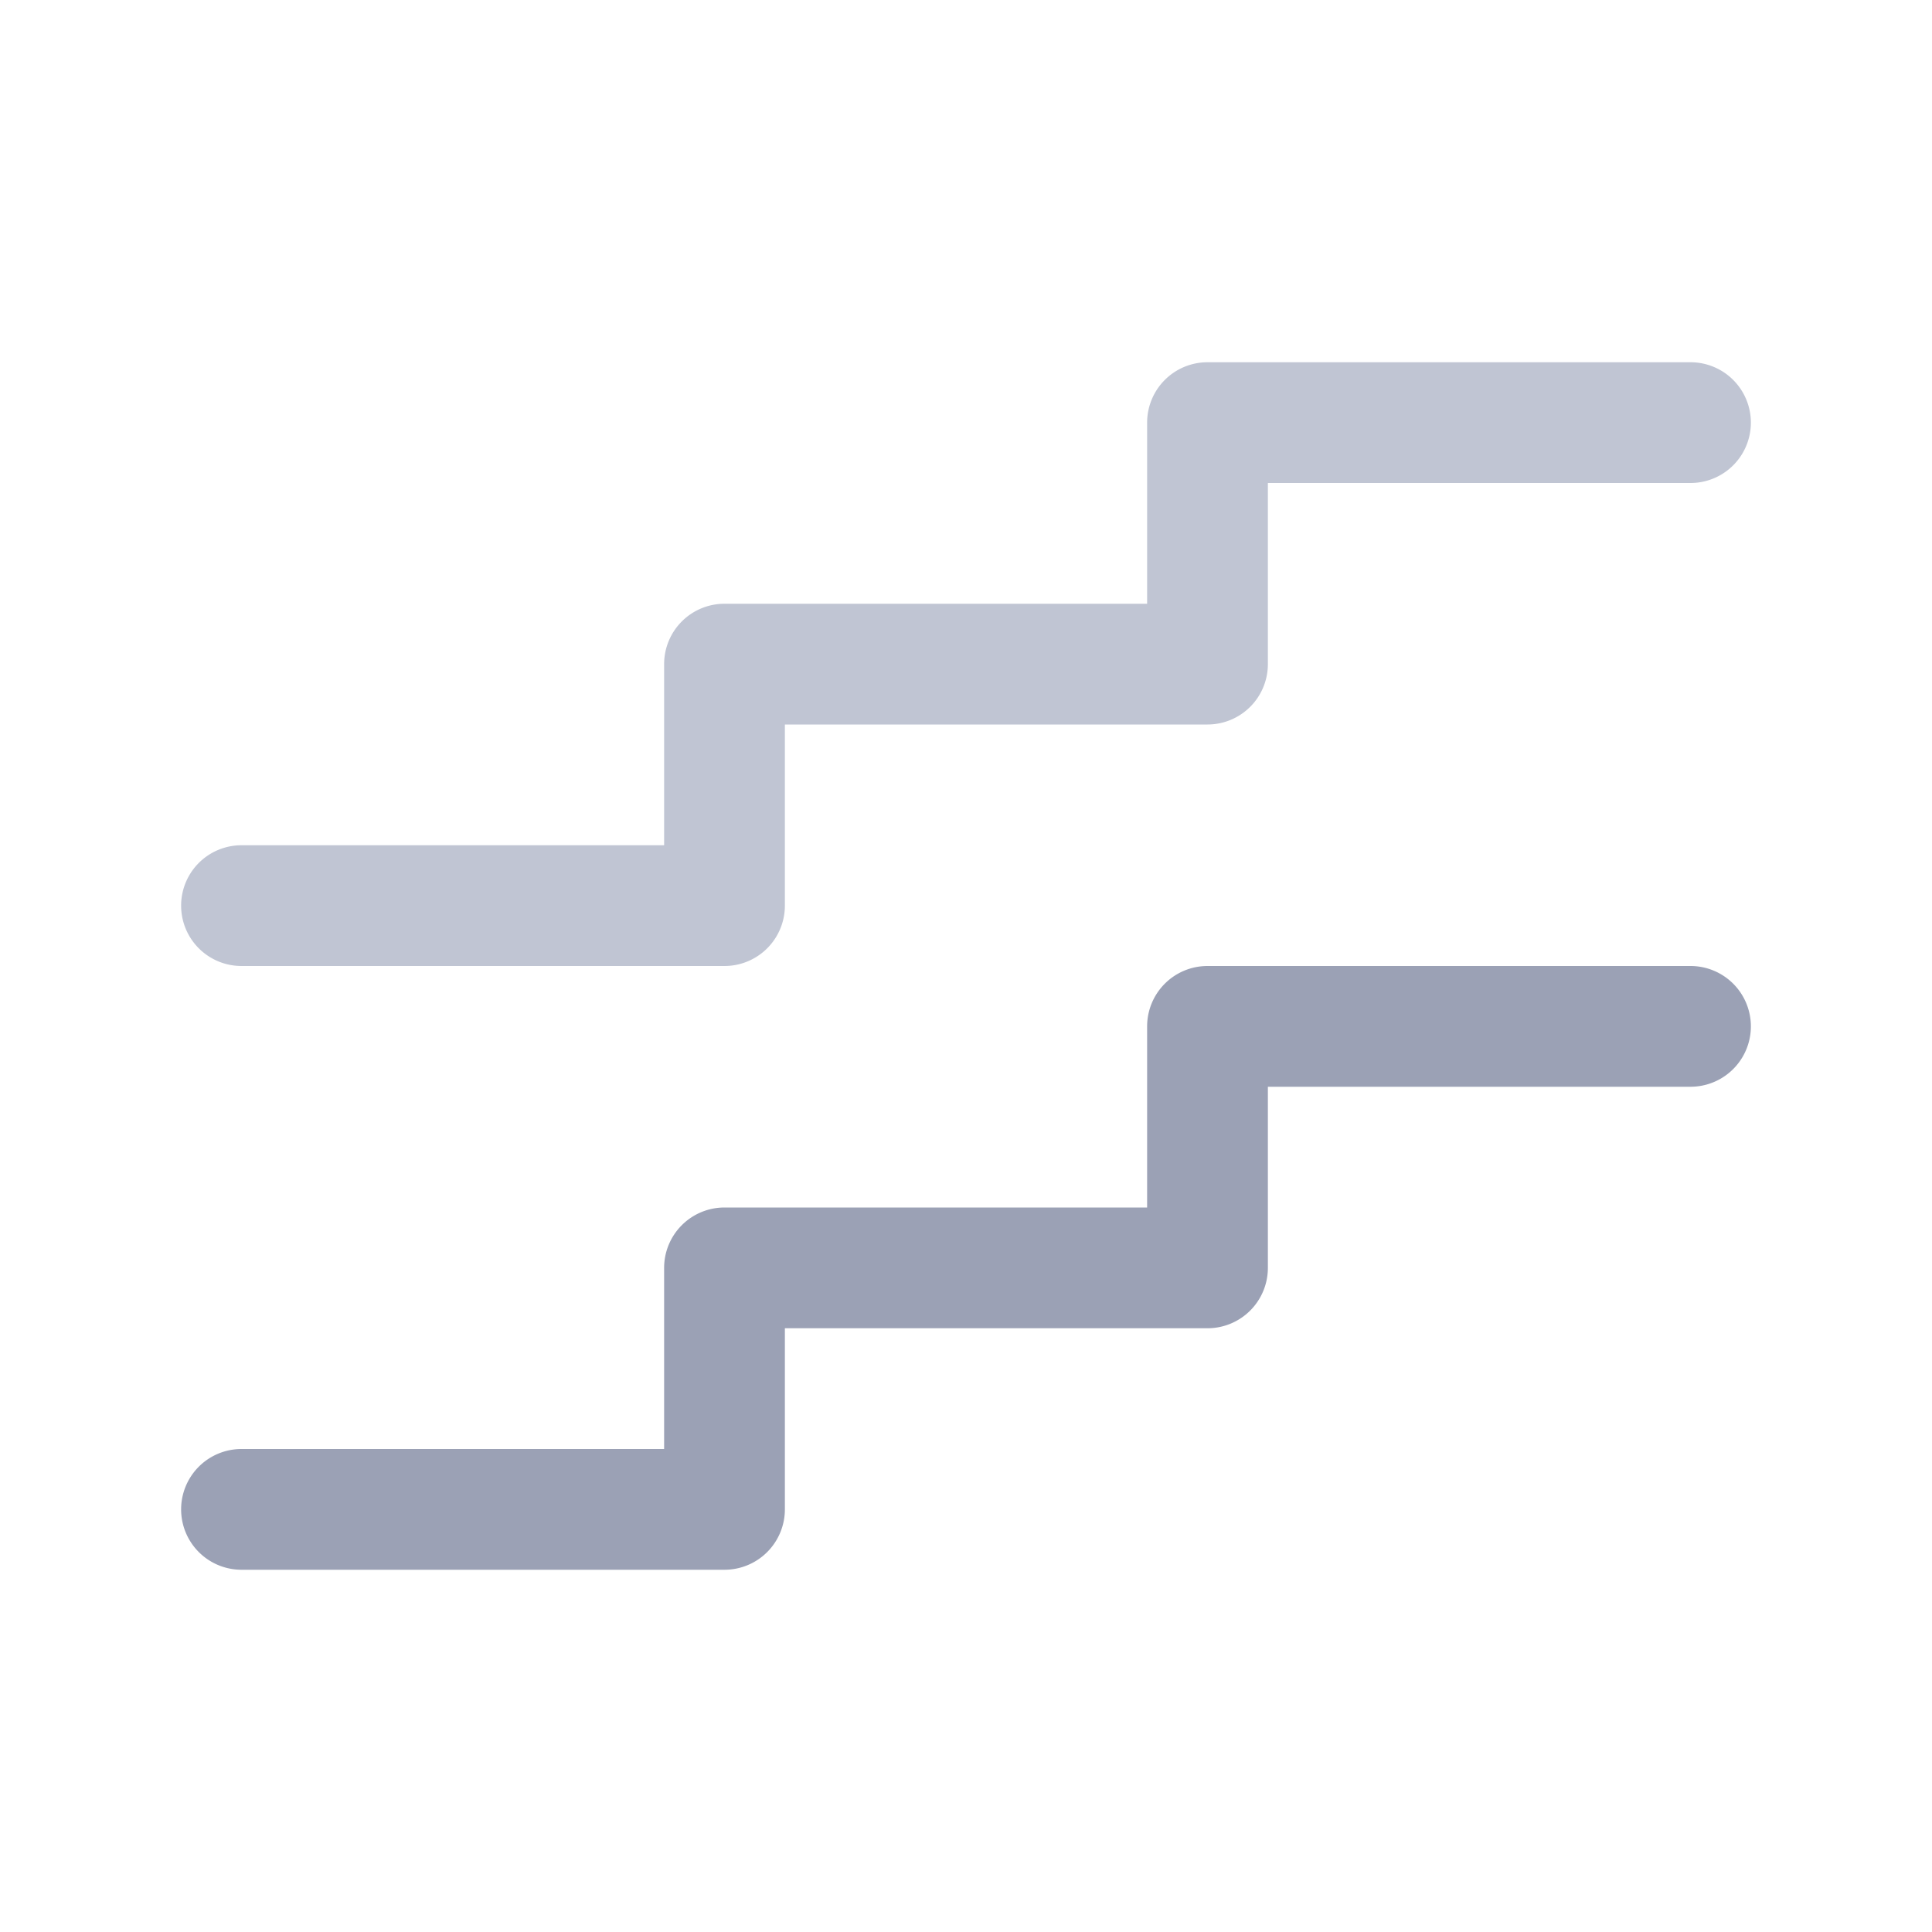 <?xml version="1.0" standalone="no"?><!DOCTYPE svg PUBLIC "-//W3C//DTD SVG 1.1//EN" "http://www.w3.org/Graphics/SVG/1.1/DTD/svg11.dtd"><svg t="1683115053157" class="icon" viewBox="0 0 1024 1024" version="1.1" xmlns="http://www.w3.org/2000/svg" p-id="19832" xmlns:xlink="http://www.w3.org/1999/xlink" width="200" height="200"><path d="M384 832H128a32 32 0 0 1 0-64h224v-96a32 32 0 0 1 32-32h224v-96a32 32 0 0 1 32-32h256a32 32 0 0 1 0 64h-224v96a32 32 0 0 1-32 32h-224v96a32 32 0 0 1-32 32z" fill="#9BA1B5" stroke-width="2" p-id="19833"></path><path d="M384 512H128a32 32 0 0 1 0-64h224v-96a32 32 0 0 1 32-32h224V224a32 32 0 0 1 32-32h256a32 32 0 0 1 0 64h-224v96a32 32 0 0 1-32 32h-224v96a32 32 0 0 1-32 32z" fill="#C0C5D3" stroke-width="2" p-id="19834"></path></svg>